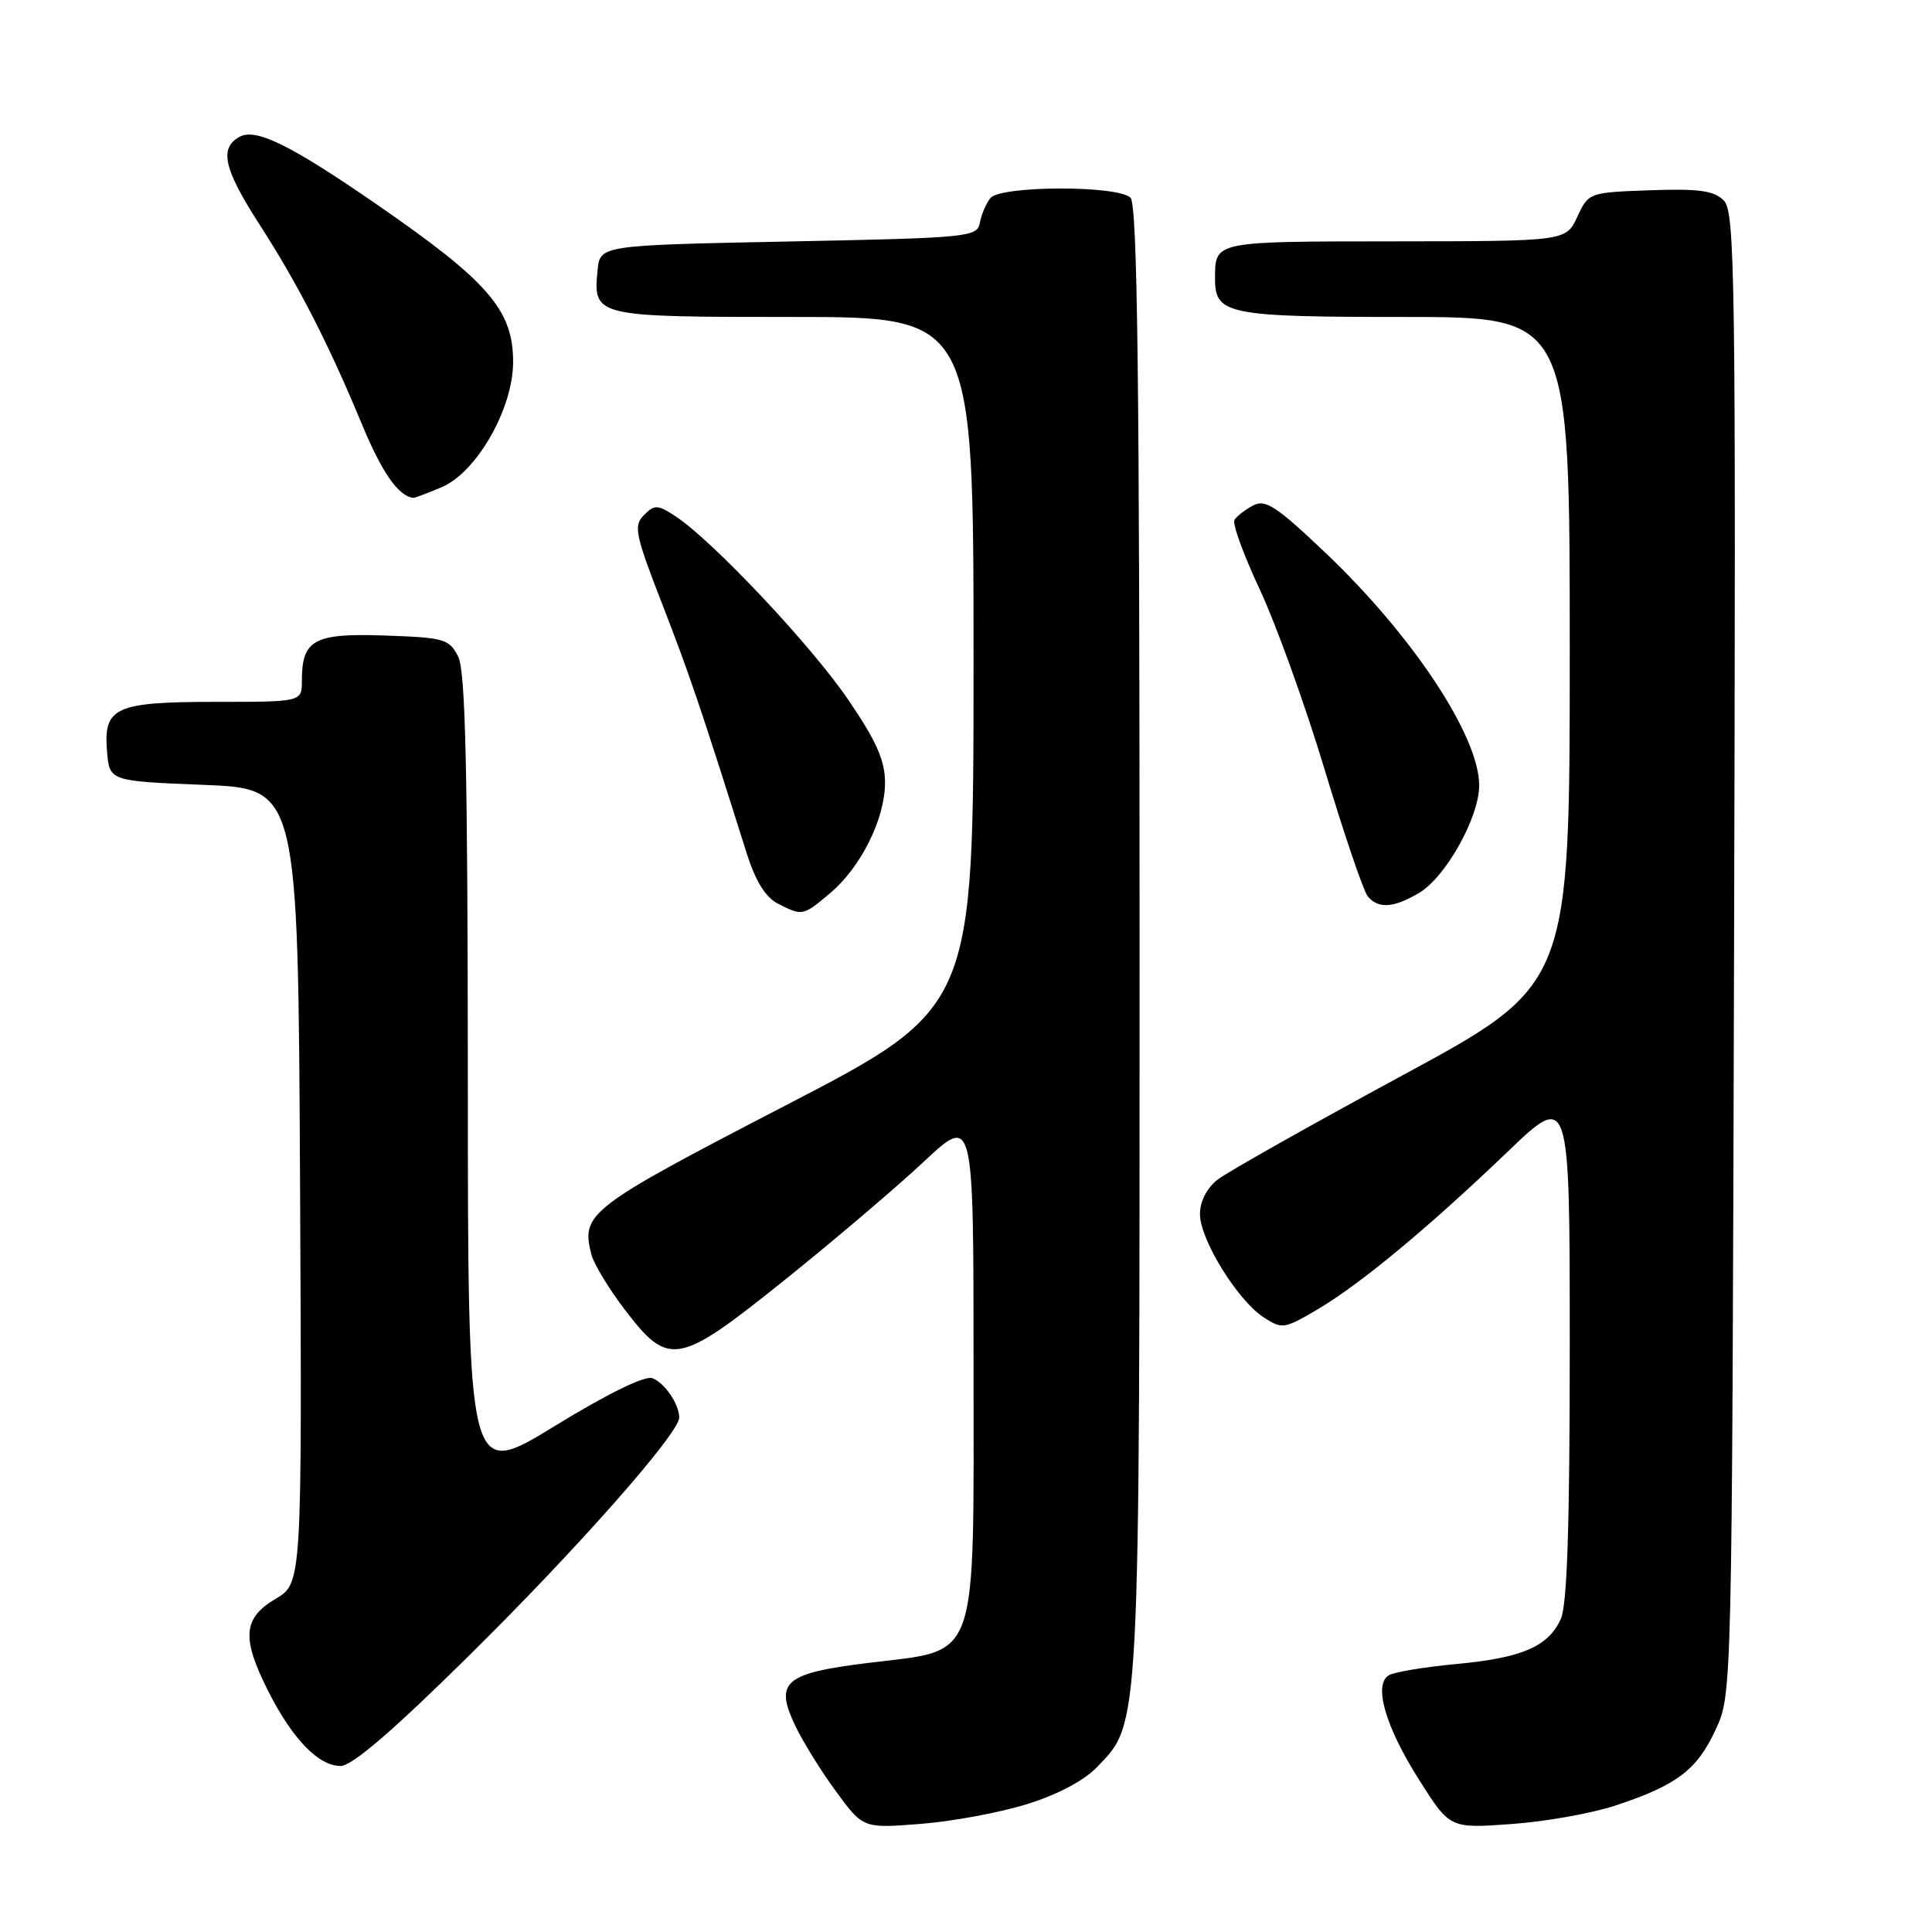 <?xml version="1.0" encoding="UTF-8" standalone="no"?>
<!DOCTYPE svg PUBLIC "-//W3C//DTD SVG 1.1//EN" "http://www.w3.org/Graphics/SVG/1.1/DTD/svg11.dtd" >
<svg xmlns="http://www.w3.org/2000/svg" xmlns:xlink="http://www.w3.org/1999/xlink" version="1.1" viewBox="0 0 256 256">
 <g >
 <path fill="currentColor"
d=" M 136.04 239.07 C 140.09 237.82 143.63 235.95 145.35 234.16 C 151.12 228.13 151.00 230.45 151.00 124.54 C 151.00 50.32 150.72 27.12 149.80 26.20 C 148.14 24.54 132.58 24.58 131.23 26.25 C 130.67 26.94 130.05 28.40 129.84 29.50 C 129.49 31.42 128.48 31.52 104.49 32.00 C 79.50 32.50 79.50 32.50 79.18 35.82 C 78.59 41.96 78.76 42.00 105.12 42.00 C 129.00 42.00 129.00 42.00 129.00 87.78 C 129.00 133.57 129.00 133.57 103.99 146.53 C 77.91 160.05 76.95 160.79 78.37 166.25 C 78.69 167.49 80.67 170.75 82.76 173.50 C 88.62 181.19 89.81 180.97 103.98 169.60 C 110.52 164.35 118.82 157.29 122.43 153.91 C 129.00 147.77 129.00 147.77 129.00 180.83 C 129.00 221.01 129.88 218.51 115.08 220.34 C 103.90 221.72 102.60 222.85 105.39 228.70 C 106.39 230.79 108.81 234.70 110.78 237.38 C 114.37 242.27 114.37 242.27 121.93 241.68 C 126.10 241.36 132.44 240.19 136.04 239.07 Z  M 214.19 239.20 C 222.22 236.53 224.88 234.50 227.34 229.17 C 229.50 224.50 229.50 224.48 229.77 126.35 C 230.02 36.63 229.91 28.05 228.41 26.56 C 227.11 25.26 225.11 24.98 218.64 25.21 C 210.55 25.50 210.49 25.52 209.00 28.73 C 207.50 31.96 207.50 31.96 184.86 31.98 C 160.64 32.00 161.00 31.92 161.00 37.01 C 161.00 41.65 162.76 42.00 186.07 42.00 C 208.00 42.00 208.00 42.00 208.00 86.25 C 208.00 130.50 208.00 130.50 185.82 142.50 C 173.63 149.10 162.60 155.32 161.32 156.32 C 159.90 157.44 159.00 159.21 159.00 160.88 C 159.00 164.23 163.96 172.27 167.42 174.54 C 169.86 176.14 170.16 176.10 174.48 173.56 C 180.16 170.23 189.14 162.79 199.75 152.63 C 208.00 144.72 208.00 144.72 208.00 178.32 C 208.00 202.23 207.66 212.66 206.81 214.53 C 205.13 218.20 201.69 219.68 192.89 220.50 C 188.70 220.89 184.71 221.56 184.01 221.99 C 181.96 223.26 183.59 228.83 188.07 235.89 C 192.13 242.29 192.13 242.29 200.32 241.69 C 204.82 241.37 211.06 240.25 214.19 239.20 Z  M 62.28 219.25 C 76.51 205.20 90.00 189.91 90.00 187.83 C 90.00 186.07 88.08 183.24 86.45 182.62 C 85.46 182.24 80.55 184.64 73.43 189.00 C 62.00 196.00 62.00 196.00 61.99 142.75 C 61.97 101.90 61.68 88.92 60.71 87.00 C 59.53 84.67 58.87 84.48 50.99 84.21 C 41.62 83.88 40.00 84.76 40.00 90.19 C 40.00 93.00 40.00 93.00 28.69 93.00 C 15.25 93.00 13.70 93.70 14.18 99.54 C 14.50 103.50 14.50 103.50 27.00 104.00 C 39.50 104.50 39.50 104.50 39.76 157.15 C 40.02 209.79 40.02 209.79 36.51 211.86 C 32.18 214.42 31.98 217.05 35.58 224.16 C 38.77 230.45 42.21 234.00 45.13 234.00 C 46.65 234.00 52.07 229.34 62.28 219.25 Z  M 109.97 118.37 C 114.07 114.93 117.27 108.49 117.27 103.71 C 117.27 100.77 116.14 98.21 112.39 92.71 C 107.48 85.50 94.41 71.63 89.51 68.41 C 87.13 66.86 86.73 66.84 85.33 68.25 C 83.92 69.65 84.15 70.79 87.79 80.15 C 91.40 89.46 92.89 93.87 98.92 113.00 C 100.11 116.76 101.42 118.89 103.08 119.74 C 106.33 121.39 106.39 121.38 109.97 118.37 Z  M 188.03 118.32 C 191.56 116.24 196.00 108.30 196.00 104.07 C 196.00 97.55 187.21 84.25 175.60 73.22 C 169.10 67.05 167.66 66.11 166.03 66.98 C 164.97 67.55 163.87 68.41 163.57 68.89 C 163.27 69.38 164.78 73.54 166.94 78.14 C 169.09 82.74 172.96 93.47 175.53 102.00 C 178.10 110.53 180.66 118.06 181.22 118.75 C 182.61 120.45 184.65 120.32 188.03 118.32 Z  M 58.47 64.58 C 63.14 62.63 67.98 54.19 67.99 47.97 C 68.00 41.10 64.73 37.31 50.00 27.14 C 38.50 19.20 33.89 16.92 31.72 18.14 C 29.02 19.65 29.66 22.41 34.37 29.72 C 39.49 37.66 43.51 45.49 47.97 56.25 C 50.63 62.65 52.80 65.76 54.78 65.97 C 54.94 65.99 56.60 65.36 58.47 64.58 Z "/>
</g>
</svg>
